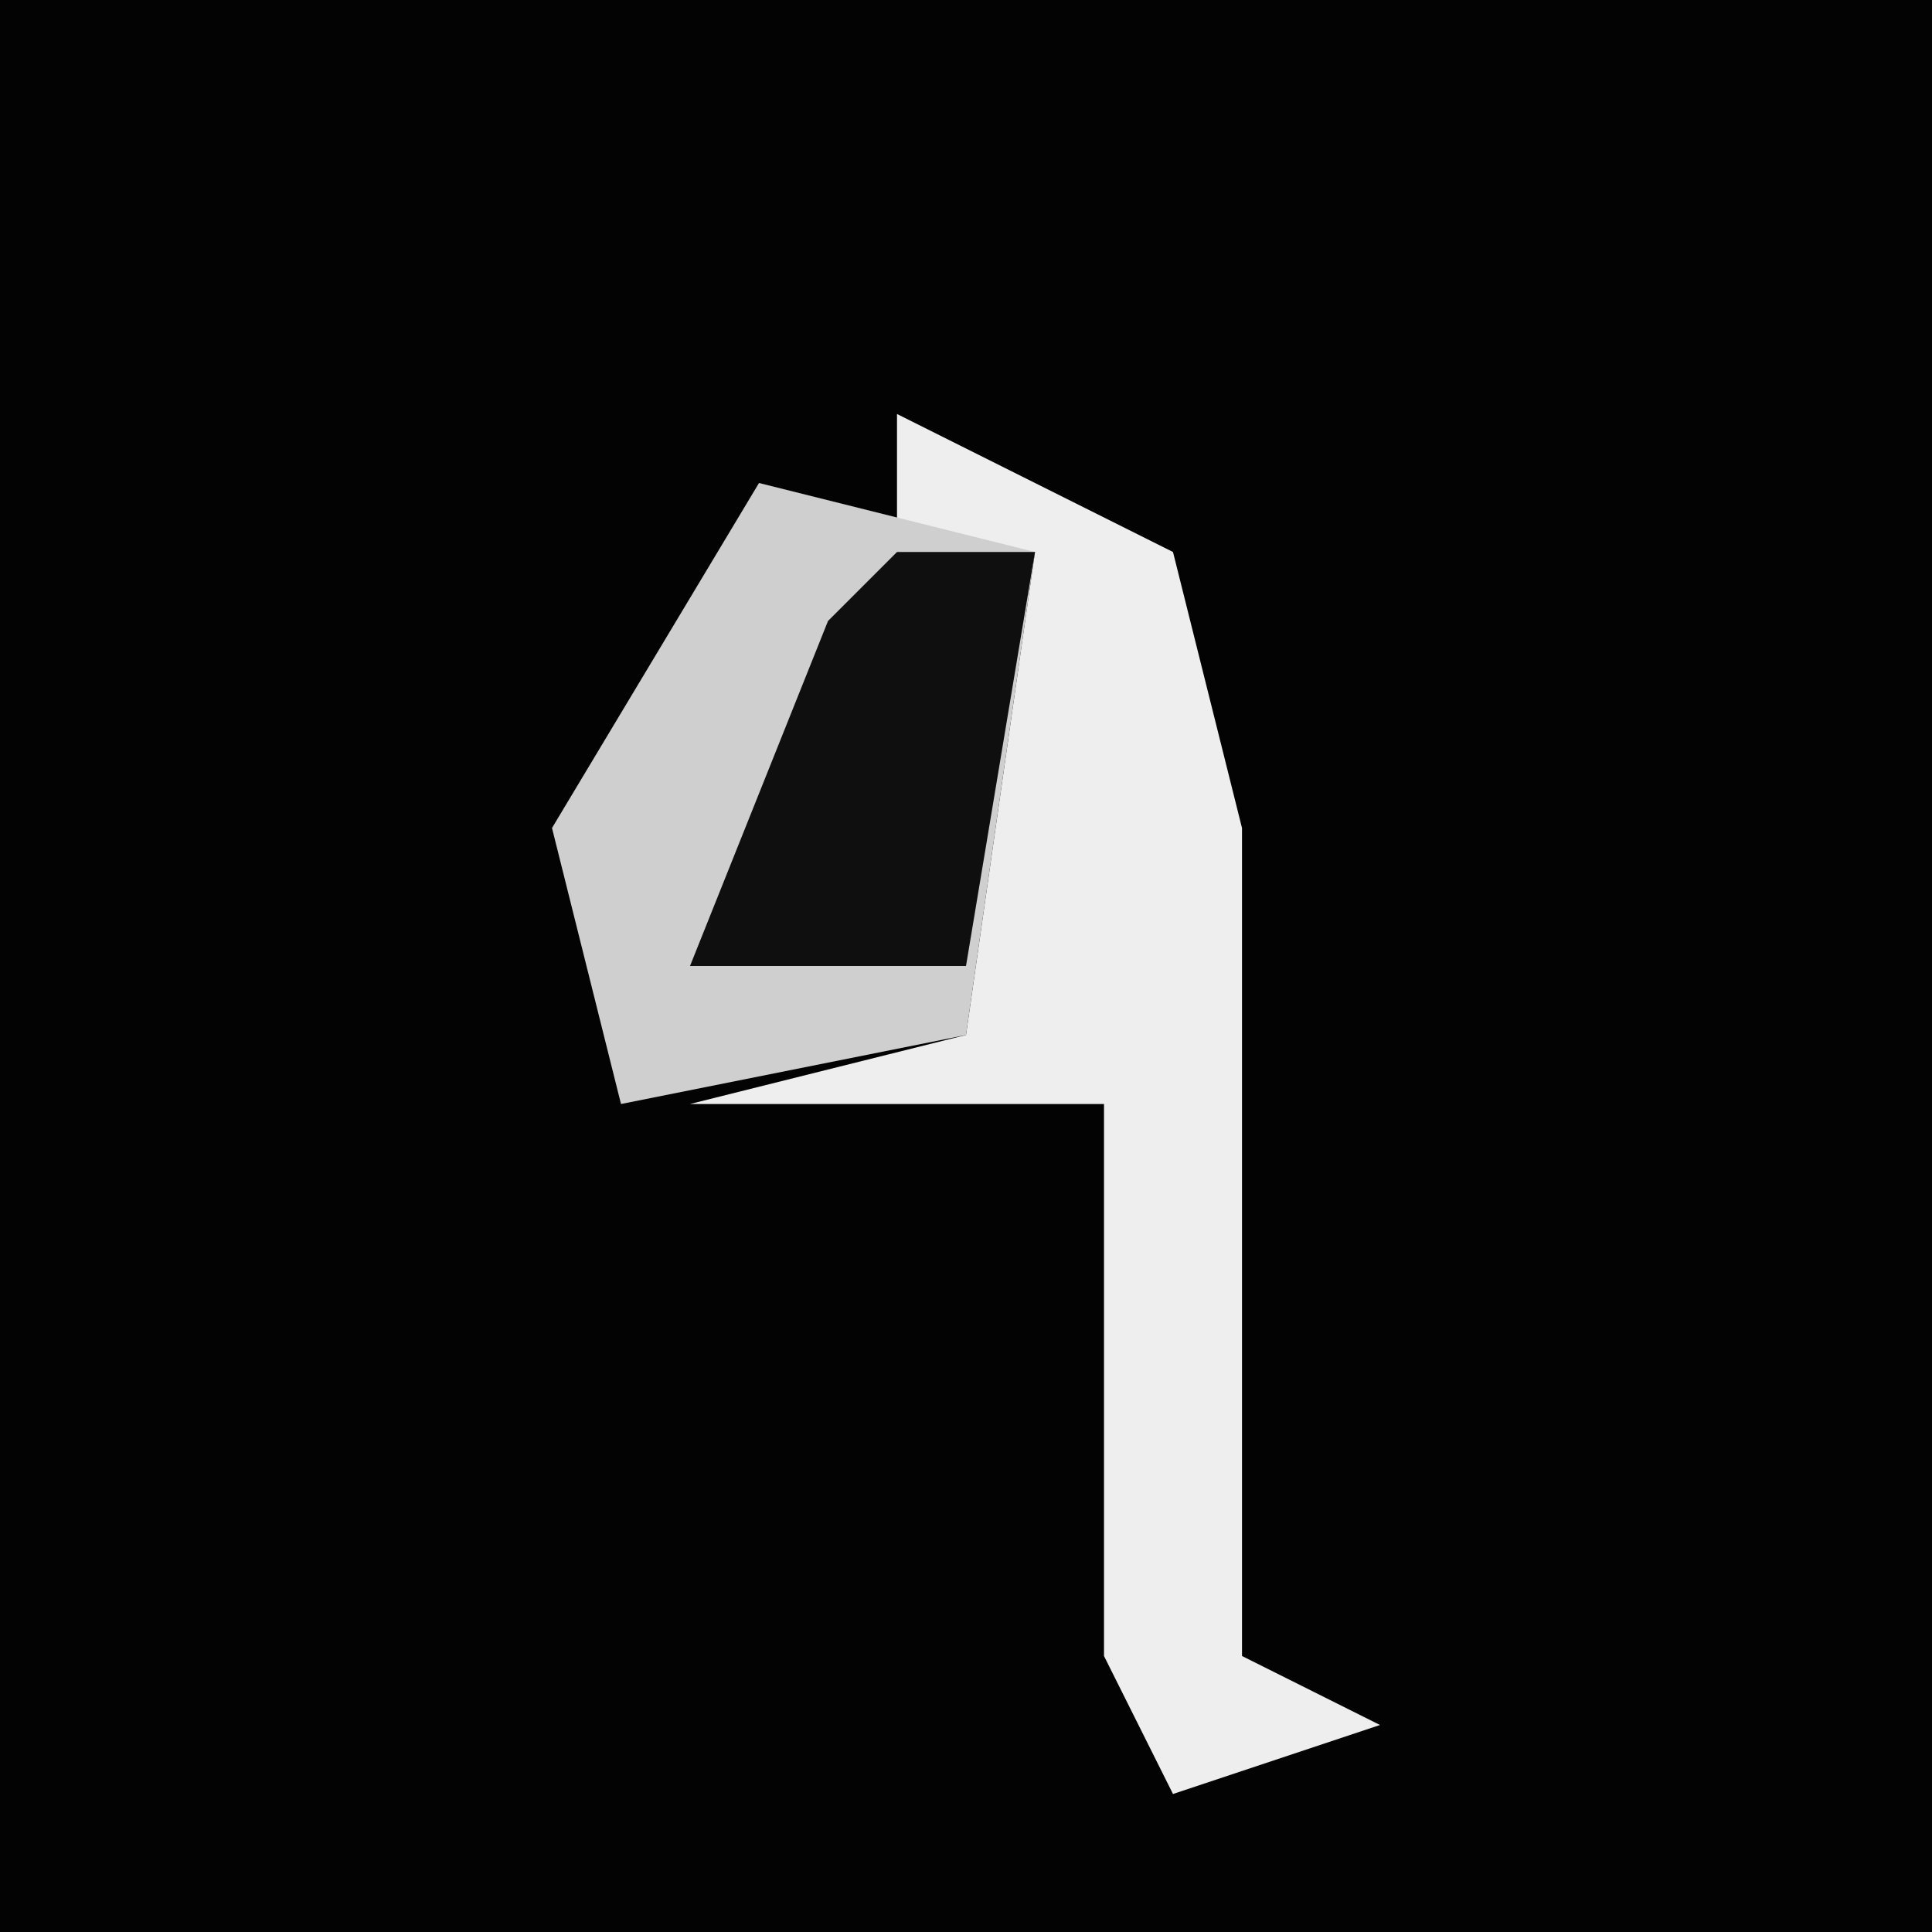 <?xml version="1.0" encoding="UTF-8"?>
<svg version="1.1" xmlns="http://www.w3.org/2000/svg" width="28" height="28">
<path d="M0,0 L28,0 L28,28 L0,28 Z " fill="#030303" transform="translate(0,0)"/>
<path d="M0,0 L4,2 L5,6 L5,18 L7,19 L4,20 L3,18 L3,10 L-3,10 L1,9 L2,2 L0,2 Z " fill="#EEEEEE" transform="translate(13,6)"/>
<path d="M0,0 L4,1 L3,8 L-2,9 L-3,5 Z " fill="#CFCFCF" transform="translate(11,7)"/>
<path d="M0,0 L2,0 L1,6 L-3,6 L-1,1 Z " fill="#0F0F0F" transform="translate(13,8)"/>
</svg>
